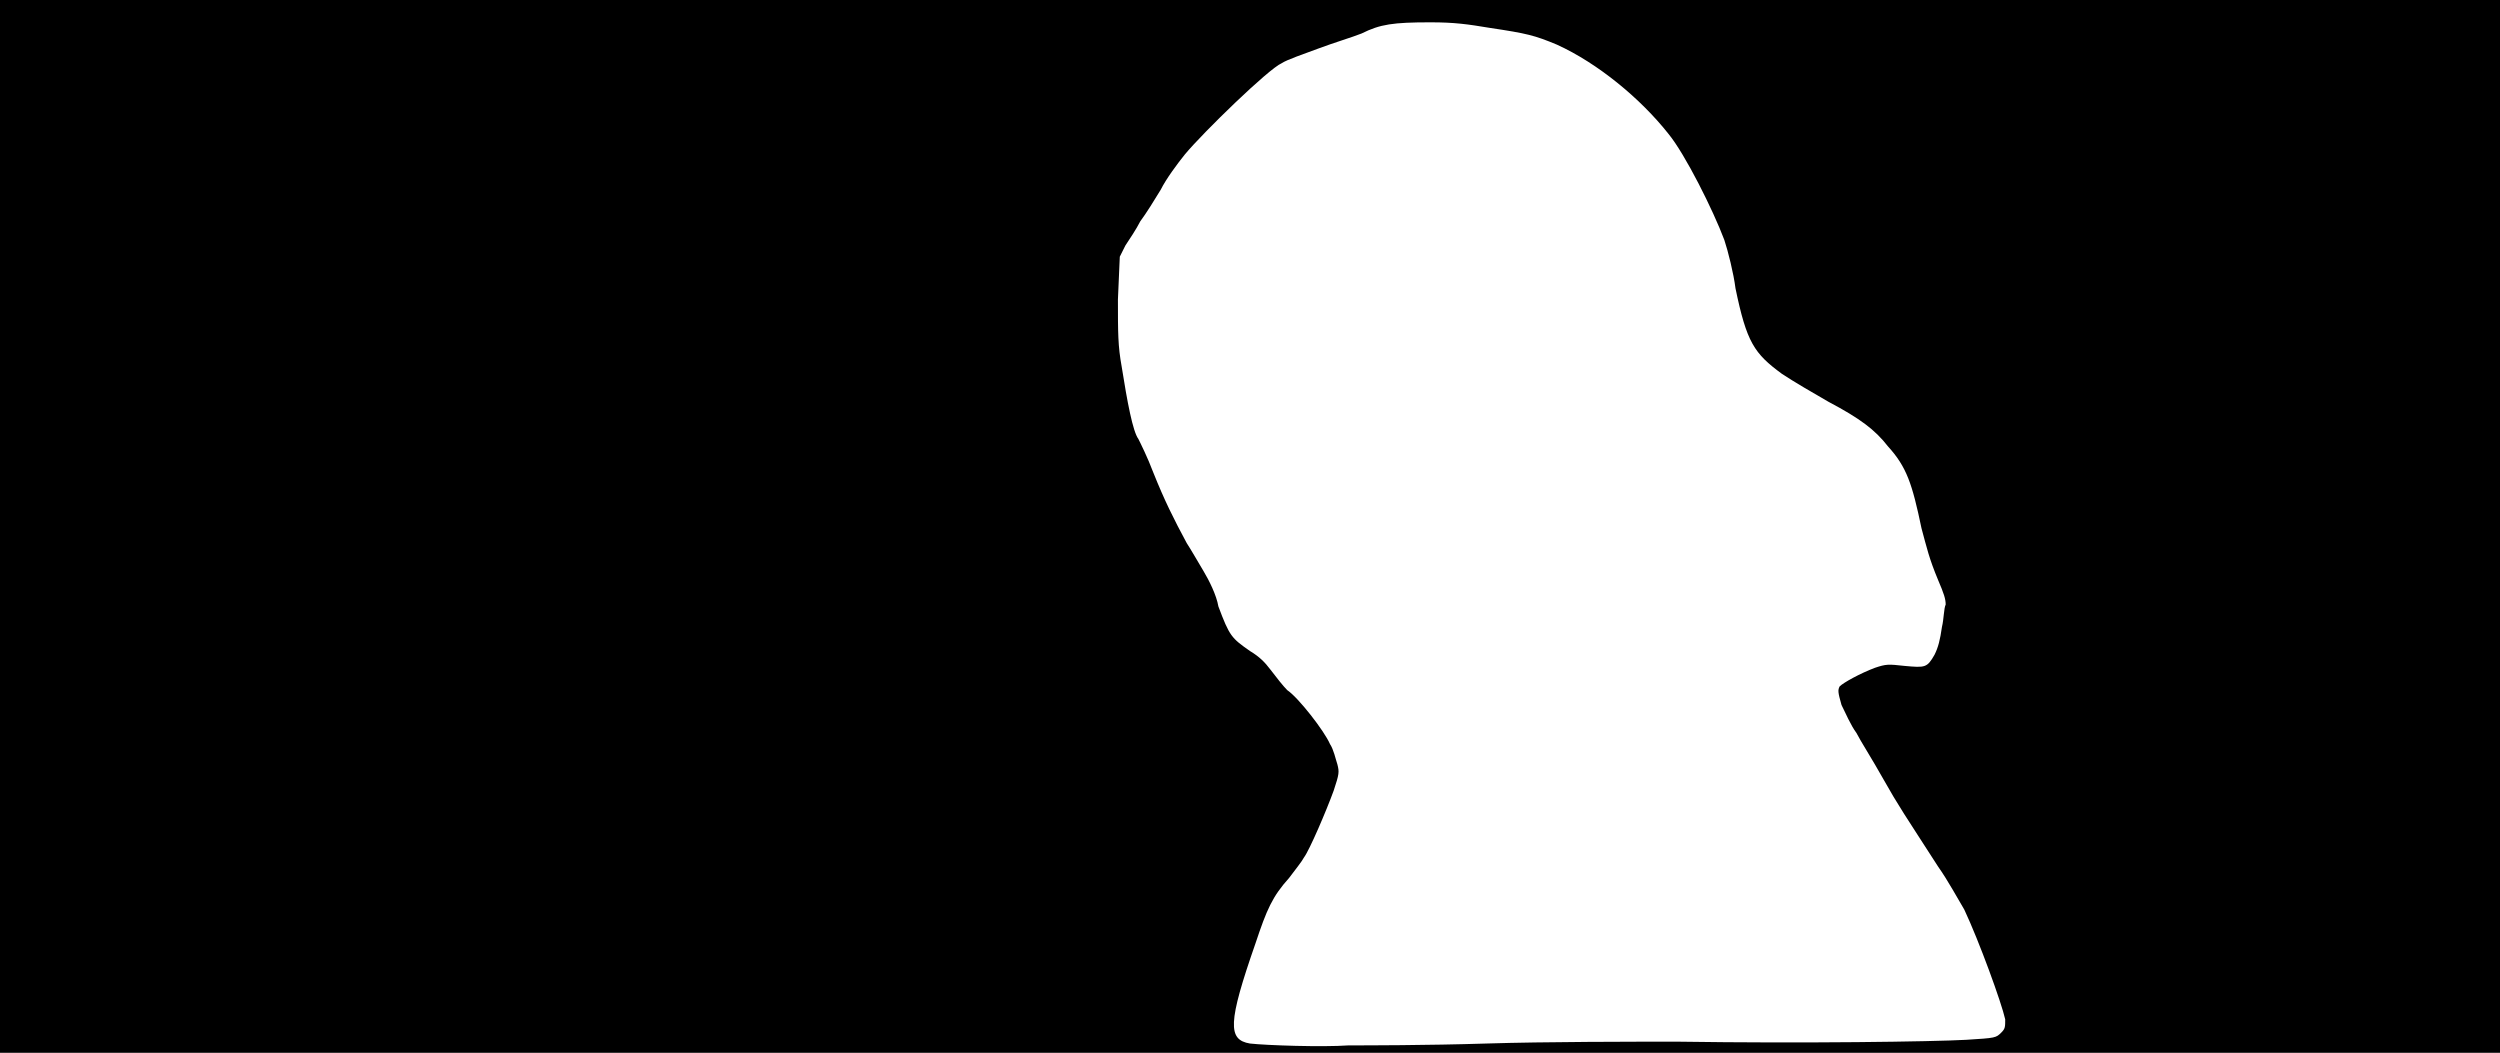 <svg xmlns="http://www.w3.org/2000/svg" width="1344" height="566"><path d="M0 283V0h1344v566H0V283m799 278c32-1 79-1 103-1 68 1 137 0 155-1 16-1 16-1 19-4 2-2 2-3 2-7-2-9-14-42-22-59-3-5-9-16-14-23-18-28-21-32-30-48-5-9-12-20-14-24-3-4-6-11-8-15-2-7-2-8-1-10 2-2 11-7 19-10 6-2 7-2 16-1 11 1 12 1 16-6 2-4 3-8 4-15 1-4 1-10 2-12 0-3-1-6-4-13-5-12-6-17-9-28-5-24-8-33-18-44-7-9-15-15-32-24-7-4-19-11-25-15-15-11-19-17-25-46-1-8-4-20-6-26-6-16-21-46-30-57-15-19-38-38-60-48-12-5-16-6-36-9-12-2-19-3-32-3-20 0-27 1-37 6-5 2-15 5-23 8s-17 6-20 8c-7 3-42 37-52 49-4 5-10 13-13 19-3 5-8 13-11 17-2 4-6 10-8 13l-3 6-1 23c0 18 0 25 2 36 3 19 6 35 9 39 1 2 5 10 8 18 6 15 11 25 18 38 2 3 6 10 9 15s7 13 8 19c6 16 7 17 17 24 5 3 8 6 11 10s7 9 9 11c6 4 20 22 23 29 2 3 3 8 4 11 1 4 1 5-2 14-4 11-13 32-16 36-1 2-5 7-8 11-9 10-12 17-18 35-15 43-15 52-3 54 9 1 39 2 53 1 9 0 42 0 74-1z"/></svg>